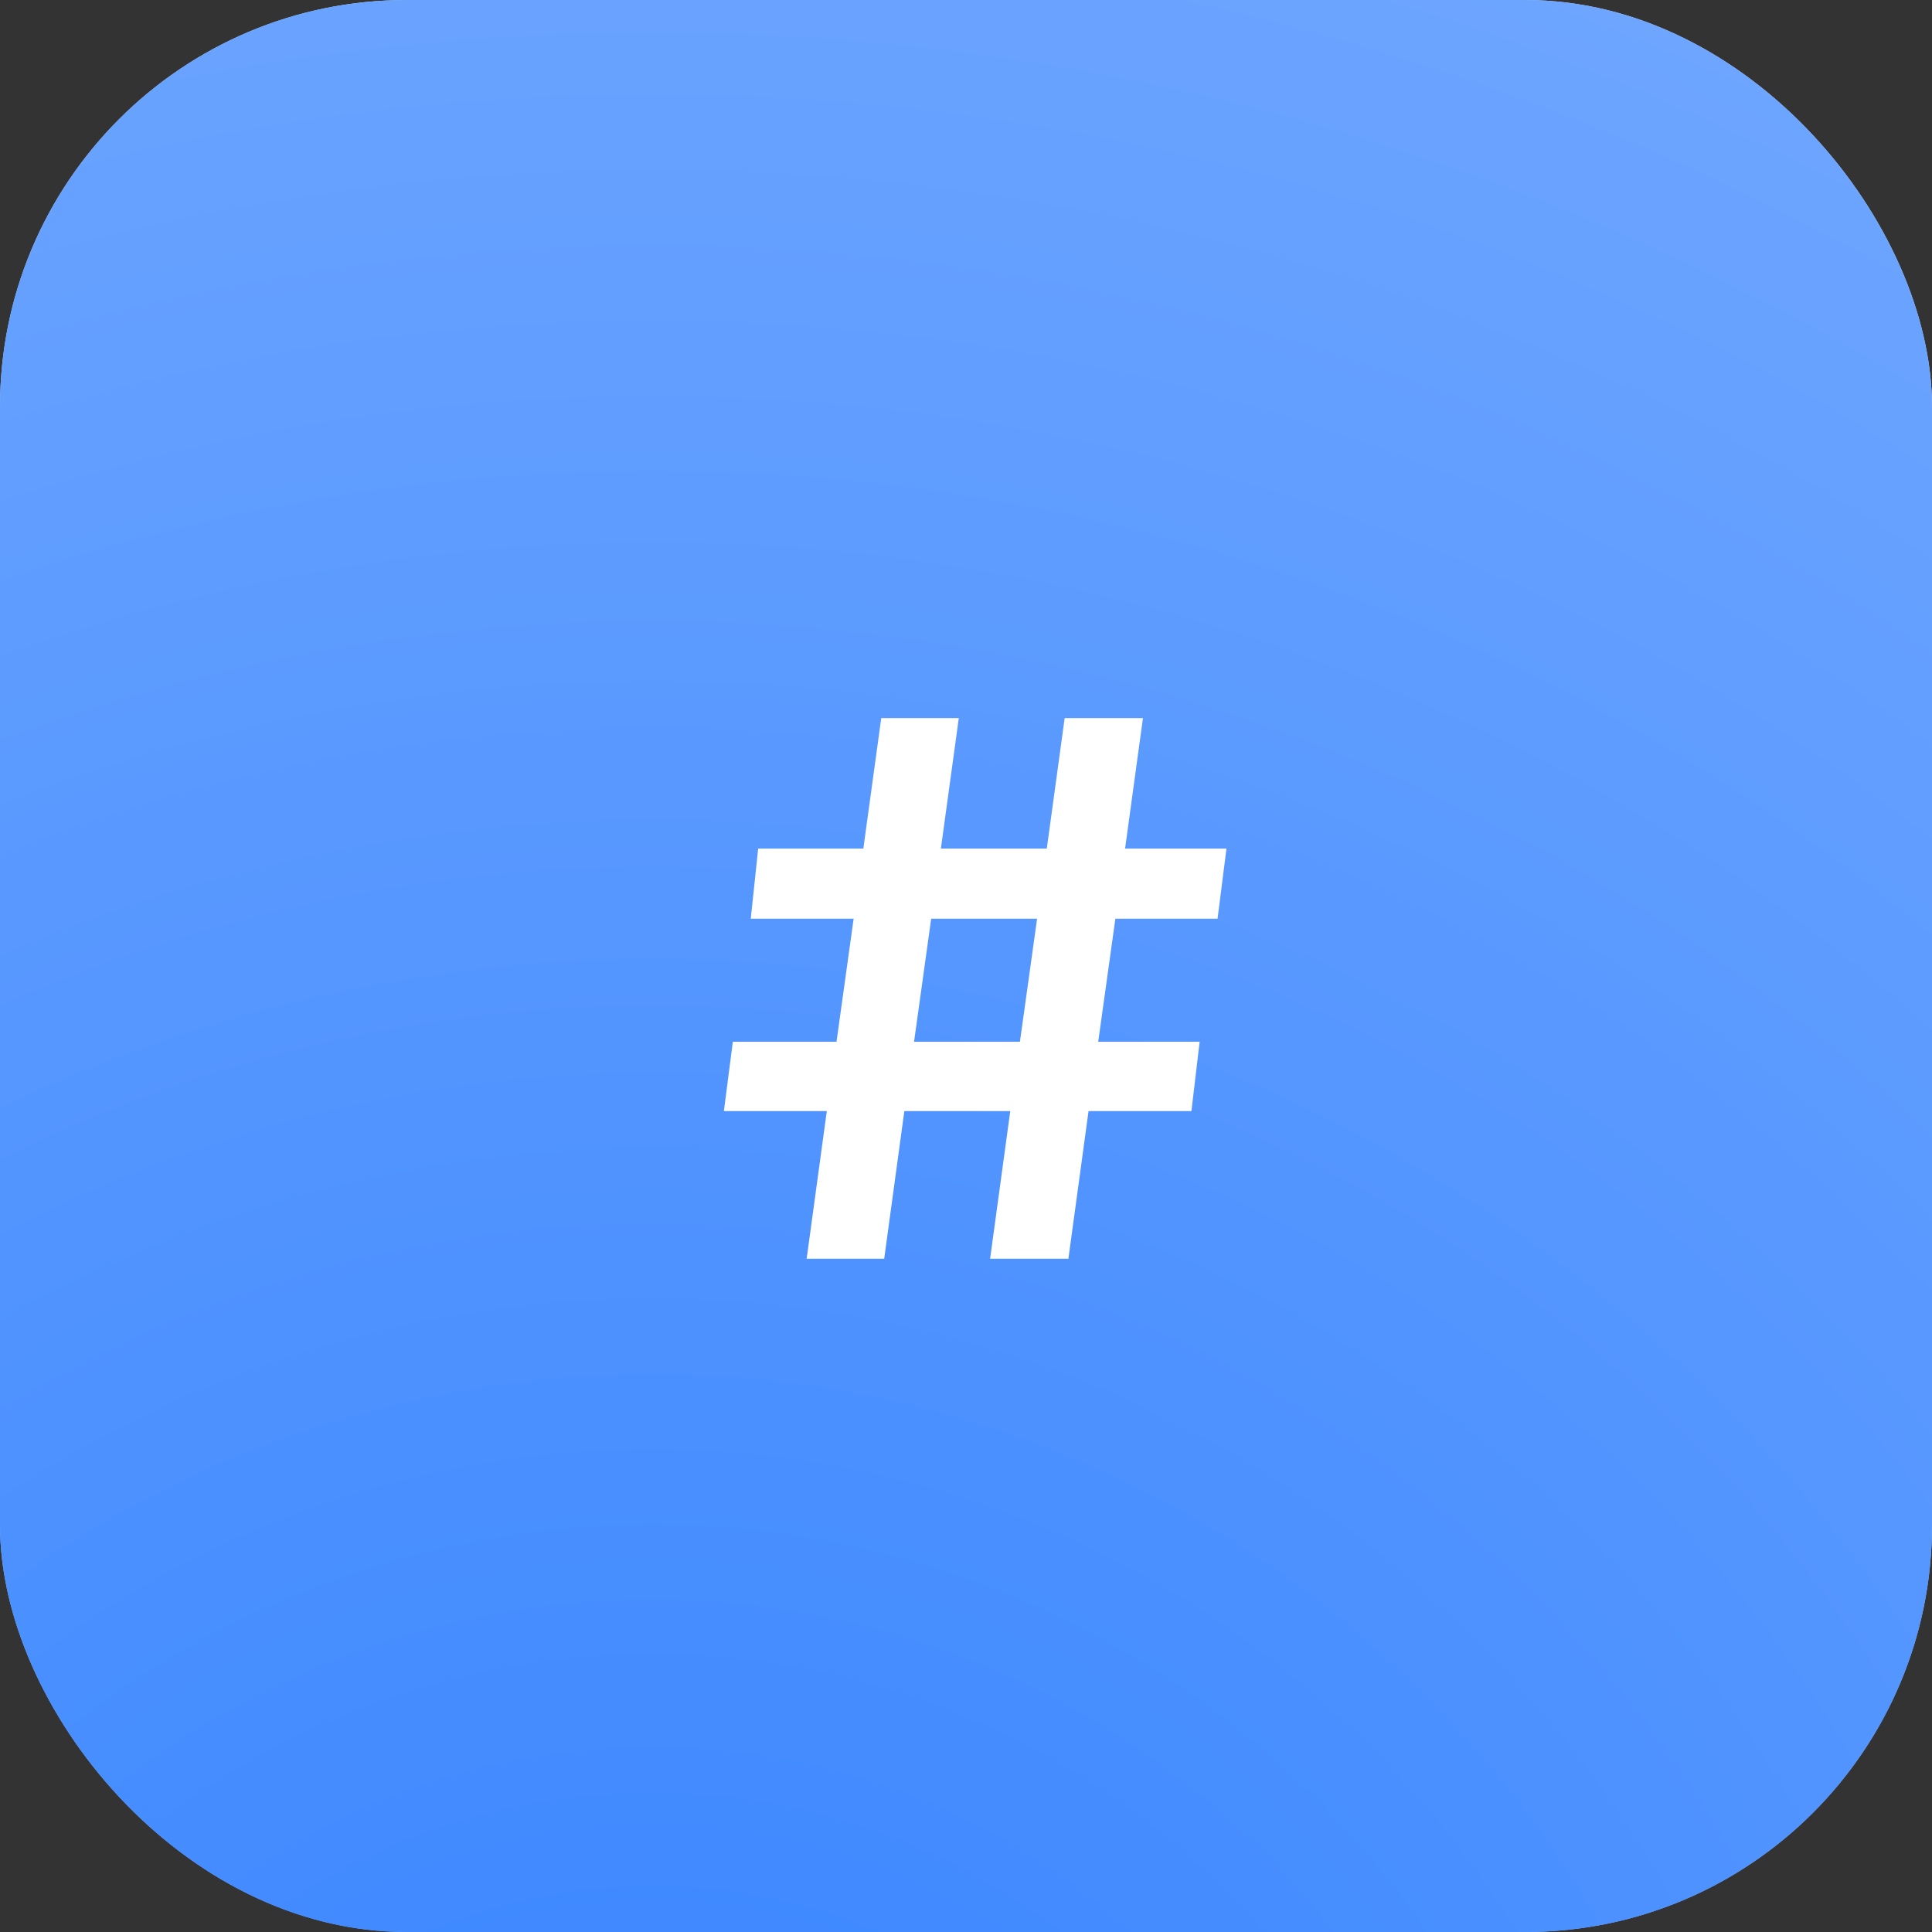 <svg width="44" height="44" viewBox="0 0 44 44" fill="none" xmlns="http://www.w3.org/2000/svg">
<rect x="0" y="0" width="44" height="44" fill="#333333" stroke="none"/>
<rect width="44" height="44" rx="9.263" fill="url(#paint0_radial_662_2705)"/>
<rect width="44" height="44" rx="9.263" fill="url(#paint1_radial_662_2705)"/>
<path d="M17.267 19.326H19.662L20.07 16.354H21.836L21.428 19.326H23.84L24.247 16.354H26.03L25.623 19.326H27.932L27.729 20.923H25.402L25.011 23.725H27.321L27.134 25.304H24.791L24.332 28.667H22.549L23.008 25.304H20.596L20.137 28.667H18.371L18.83 25.304H16.486L16.69 23.725H19.051L19.441 20.923H17.098L17.267 19.326ZM21.207 20.923L20.817 23.725H23.228L23.619 20.923H21.207Z" fill="white"/>
<defs>
<radialGradient id="paint0_radial_662_2705" cx="0" cy="0" r="1" gradientUnits="userSpaceOnUse" gradientTransform="translate(17.368 56.351) rotate(-77.631) scale(90.091)">
<stop stop-color="#5E9CFF"/>
<stop offset="1" stop-color="white"/>
</radialGradient>
<radialGradient id="paint1_radial_662_2705" cx="0" cy="0" r="1" gradientUnits="userSpaceOnUse" gradientTransform="translate(17.368 56.351) rotate(-72.327) scale(212.898)">
<stop stop-color="#3482FF"/>
<stop offset="1" stop-color="white"/>
</radialGradient>
</defs>
</svg>
